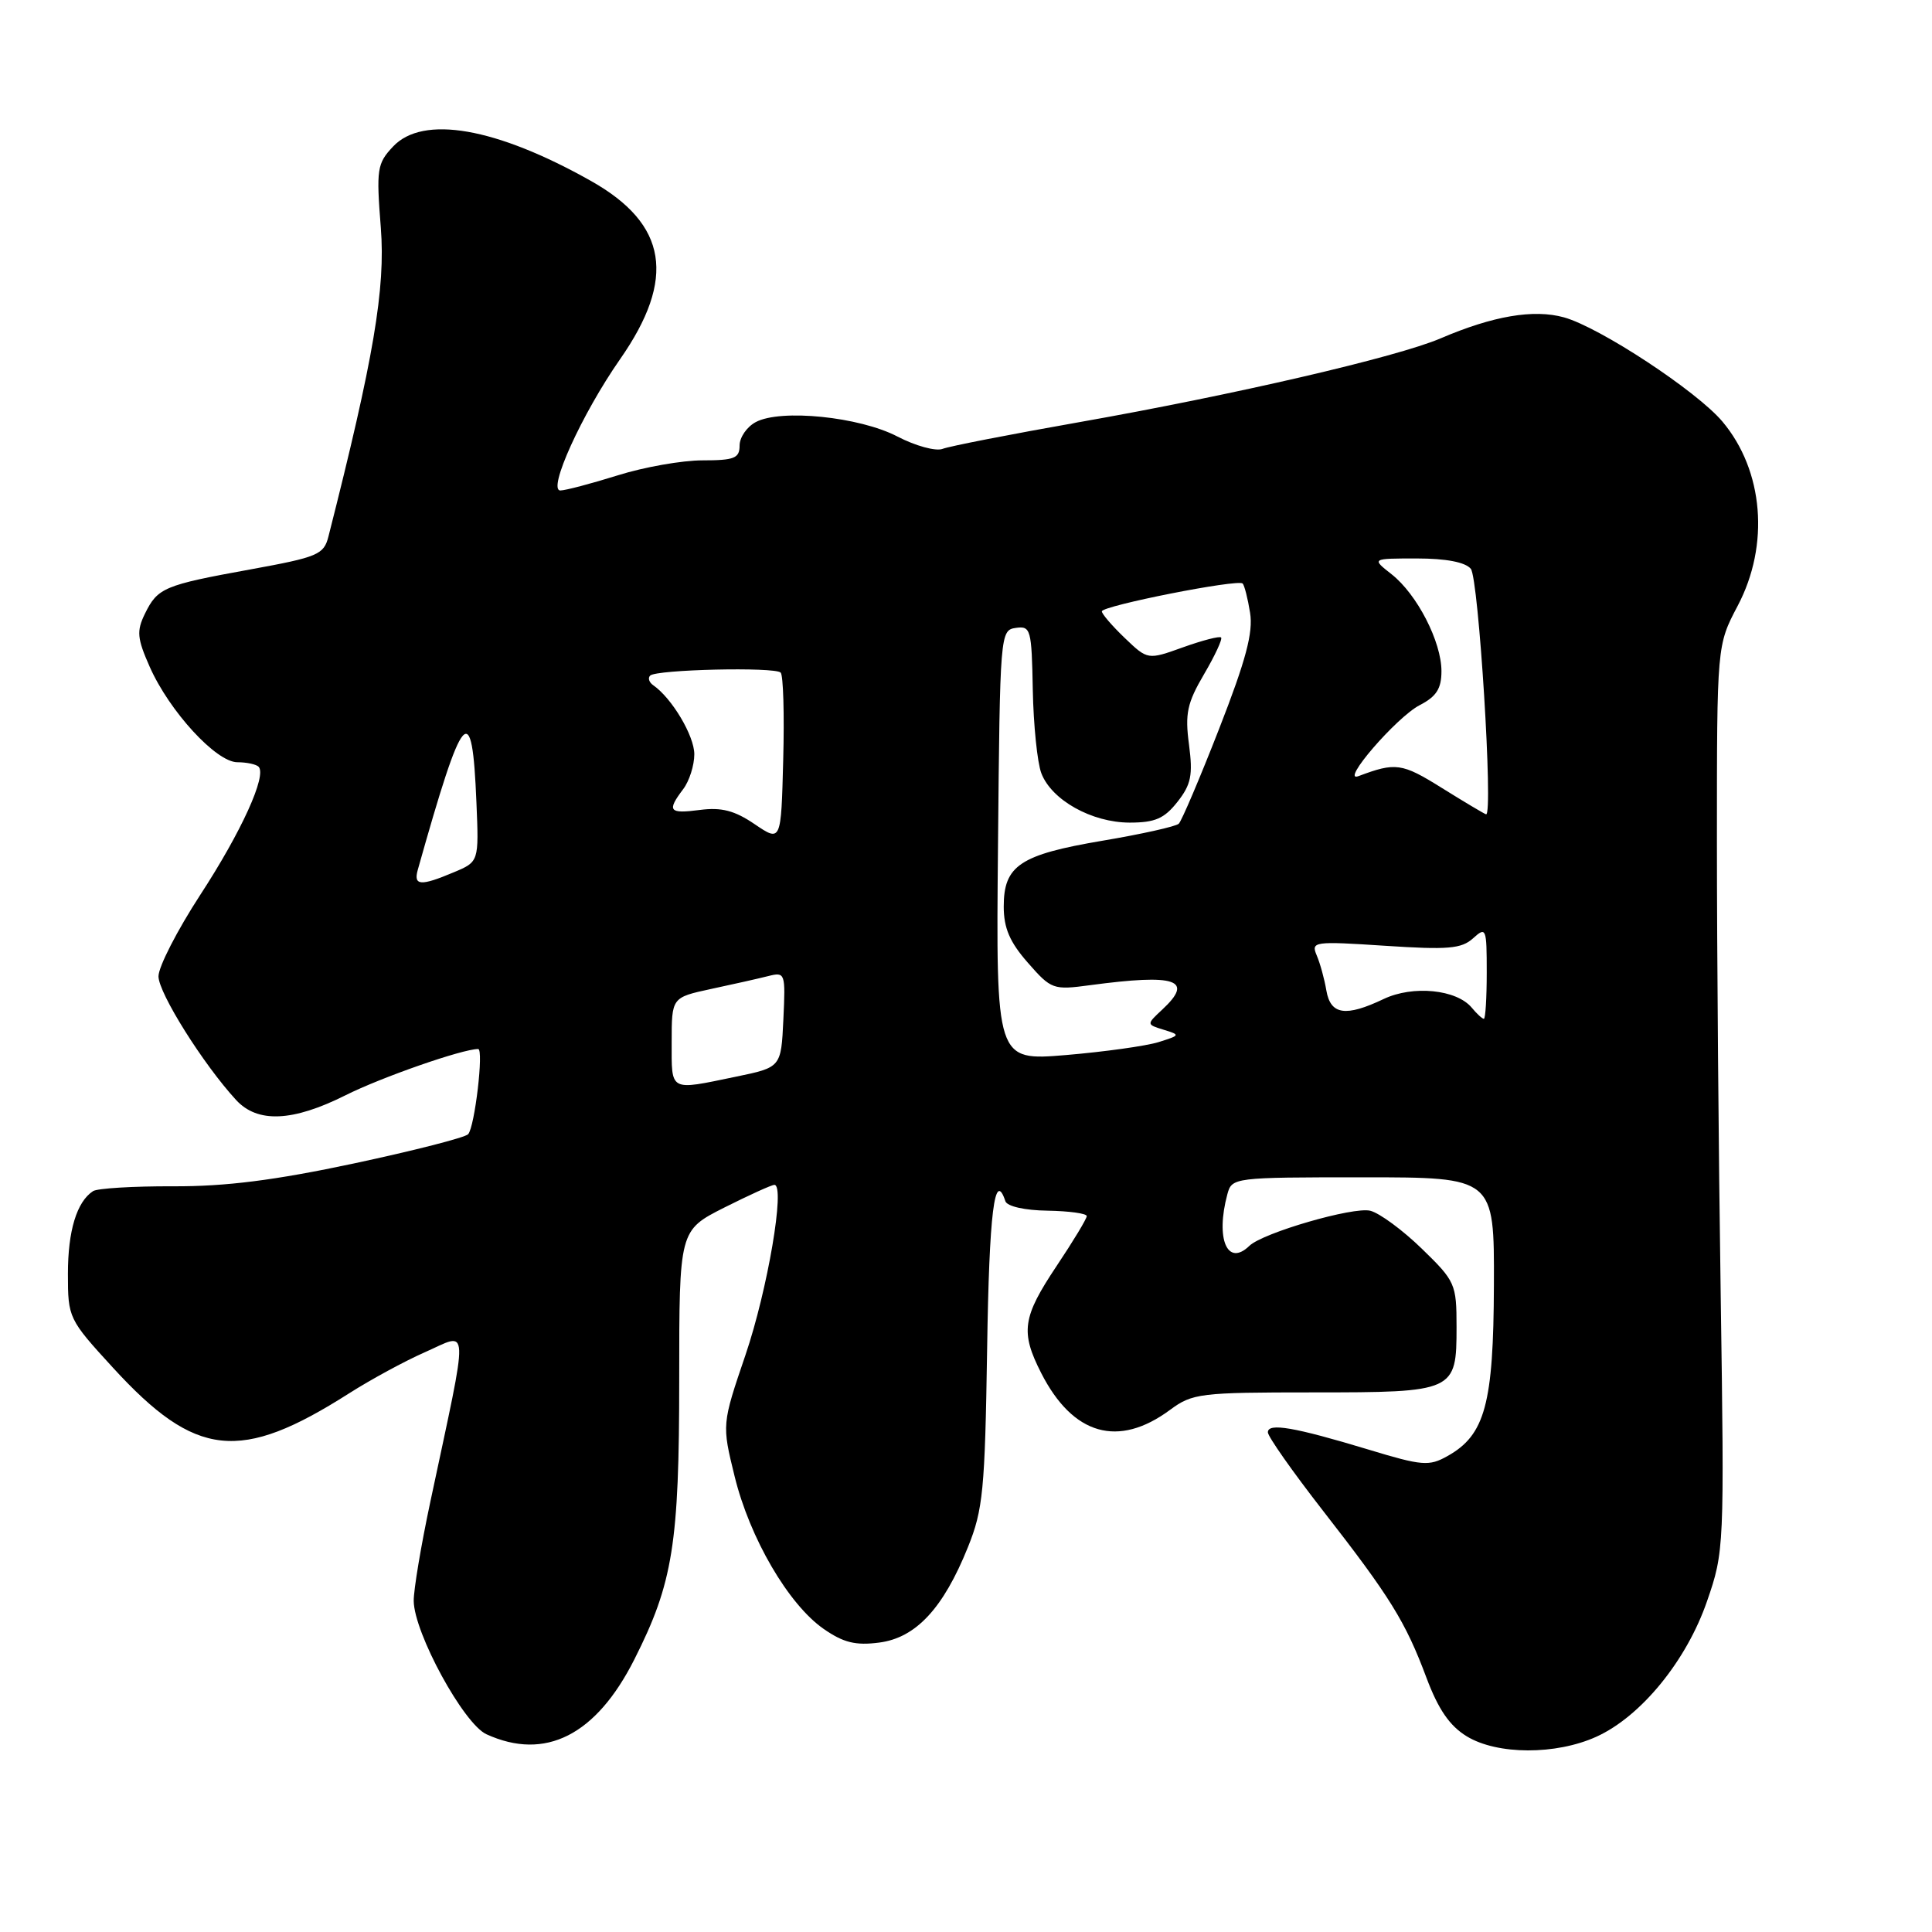 <?xml version="1.0" encoding="UTF-8" standalone="no"?>
<!DOCTYPE svg PUBLIC "-//W3C//DTD SVG 1.1//EN" "http://www.w3.org/Graphics/SVG/1.1/DTD/svg11.dtd" >
<svg xmlns="http://www.w3.org/2000/svg" xmlns:xlink="http://www.w3.org/1999/xlink" version="1.1" viewBox="0 0 256 256">
 <g >
 <path fill="currentColor"
d=" M 211.54 230.12 C 217.44 227.44 223.47 220.06 226.19 212.17 C 228.47 205.59 228.49 205.05 228.00 171.50 C 227.72 152.80 227.50 125.80 227.50 111.50 C 227.50 85.50 227.50 85.50 230.25 80.28 C 234.51 72.21 233.69 62.35 228.23 55.86 C 224.83 51.82 211.96 43.36 207.23 42.05 C 203.21 40.94 197.83 41.86 190.90 44.83 C 185.09 47.32 163.50 52.32 143.00 55.94 C 133.93 57.54 125.77 59.13 124.89 59.48 C 124.00 59.82 121.31 59.09 118.91 57.84 C 113.89 55.22 103.44 54.16 100.14 55.93 C 98.96 56.56 98.00 57.95 98.00 59.04 C 98.00 60.72 97.30 61.00 93.09 61.00 C 90.39 61.00 85.33 61.89 81.84 62.99 C 78.35 64.08 74.94 64.98 74.26 64.99 C 72.49 65.01 77.10 54.85 82.16 47.60 C 89.62 36.91 88.45 29.70 78.33 23.99 C 65.74 16.89 56.04 15.20 52.08 19.42 C 49.96 21.67 49.85 22.41 50.46 30.17 C 51.09 38.23 49.52 47.49 43.52 71.09 C 42.91 73.49 42.13 73.82 33.18 75.45 C 21.72 77.53 20.89 77.88 19.20 81.33 C 18.08 83.62 18.17 84.59 19.84 88.36 C 22.44 94.24 28.65 101.00 31.45 101.00 C 32.67 101.00 33.93 101.27 34.26 101.59 C 35.39 102.73 32.00 110.20 26.52 118.60 C 23.49 123.26 21.00 128.10 21.00 129.37 C 21.00 131.57 26.92 141.01 31.28 145.75 C 34.12 148.84 38.77 148.64 45.78 145.13 C 50.52 142.75 61.27 139.00 63.36 139.00 C 64.12 139.00 62.91 149.32 62.03 150.29 C 61.63 150.73 54.83 152.47 46.91 154.16 C 36.38 156.40 29.92 157.22 22.93 157.19 C 17.67 157.17 12.90 157.46 12.33 157.83 C 10.17 159.24 9.00 163.08 9.00 168.79 C 9.00 174.63 9.08 174.80 14.97 181.23 C 25.94 193.20 31.80 193.83 46.25 184.63 C 49.14 182.79 53.64 180.35 56.25 179.20 C 62.28 176.55 62.21 174.59 57.02 199.00 C 55.79 204.78 54.80 210.69 54.82 212.14 C 54.88 216.40 61.44 228.43 64.46 229.80 C 72.25 233.35 78.98 229.94 84.06 219.87 C 89.17 209.76 90.00 204.57 90.00 182.80 C 90.00 163.03 90.00 163.03 95.97 160.01 C 99.26 158.36 102.24 157.00 102.61 157.00 C 104.08 157.00 101.72 170.89 98.78 179.54 C 95.65 188.74 95.65 188.74 97.34 195.62 C 99.35 203.82 104.48 212.60 109.14 215.84 C 111.76 217.66 113.37 218.06 116.50 217.65 C 121.36 217.02 124.99 213.12 128.25 205.02 C 130.26 200.05 130.51 197.45 130.80 178.75 C 131.07 160.66 131.79 154.87 133.22 159.17 C 133.45 159.85 135.79 160.38 138.81 160.42 C 141.66 160.47 144.00 160.79 144.00 161.14 C 144.00 161.49 142.20 164.47 140.00 167.76 C 135.47 174.55 135.19 176.49 137.97 181.95 C 142.17 190.17 148.17 191.89 155.03 186.82 C 158.00 184.62 159.01 184.50 173.93 184.50 C 192.78 184.50 193.00 184.40 193.00 175.84 C 193.00 170.13 192.84 169.77 188.40 165.46 C 185.87 163.00 182.80 160.74 181.57 160.43 C 179.33 159.87 167.34 163.35 165.55 165.08 C 162.64 167.90 161.04 164.17 162.63 158.25 C 163.23 156.03 163.43 156.00 180.62 156.00 C 198.00 156.00 198.00 156.00 197.95 170.25 C 197.90 186.03 196.78 190.15 191.81 192.93 C 189.36 194.31 188.46 194.24 181.31 192.07 C 171.48 189.10 168.00 188.50 168.00 189.79 C 168.00 190.35 171.28 195.01 175.28 200.15 C 184.22 211.62 186.24 214.89 189.02 222.33 C 190.59 226.51 192.09 228.69 194.35 230.07 C 198.40 232.54 206.17 232.56 211.54 230.12 Z  M 89.00 138.08 C 89.00 132.17 89.00 132.17 94.23 131.04 C 97.11 130.43 100.51 129.66 101.78 129.34 C 104.05 128.77 104.09 128.91 103.80 135.09 C 103.50 141.43 103.50 141.43 97.50 142.67 C 88.61 144.51 89.00 144.72 89.00 138.08 Z  M 132.24 112.04 C 132.50 83.91 132.53 83.50 134.60 83.20 C 136.58 82.92 136.70 83.38 136.85 91.40 C 136.94 96.08 137.45 101.05 137.98 102.45 C 139.33 106.01 144.66 108.99 149.68 109.00 C 153.05 109.00 154.27 108.47 156.02 106.25 C 157.83 103.95 158.08 102.71 157.55 98.67 C 157.00 94.56 157.30 93.16 159.54 89.34 C 160.99 86.87 162.01 84.67 161.80 84.47 C 161.60 84.26 159.33 84.85 156.76 85.77 C 152.08 87.45 152.08 87.45 149.04 84.54 C 147.37 82.94 146.00 81.35 146.00 81.01 C 146.00 80.27 164.04 76.70 164.66 77.32 C 164.89 77.56 165.34 79.30 165.64 81.19 C 166.07 83.81 165.09 87.48 161.54 96.57 C 158.98 103.13 156.57 108.79 156.19 109.15 C 155.81 109.51 151.26 110.53 146.08 111.40 C 135.15 113.25 133.00 114.69 133.00 120.12 C 133.00 122.98 133.80 124.84 136.20 127.57 C 139.30 131.11 139.55 131.20 144.45 130.54 C 155.89 129.01 158.26 129.82 154.00 133.78 C 151.90 135.74 151.90 135.74 154.20 136.45 C 156.43 137.13 156.40 137.18 153.50 138.09 C 151.85 138.60 146.33 139.37 141.24 139.80 C 131.97 140.57 131.97 140.57 132.24 112.04 Z  M 195.02 133.53 C 193.01 131.10 187.22 130.53 183.35 132.37 C 178.31 134.77 176.31 134.48 175.75 131.25 C 175.50 129.74 174.92 127.64 174.47 126.59 C 173.70 124.76 174.07 124.70 183.52 125.32 C 191.86 125.87 193.65 125.72 195.19 124.33 C 196.92 122.76 197.00 122.97 197.00 128.85 C 197.00 132.23 196.83 135.00 196.62 135.00 C 196.41 135.00 195.69 134.34 195.02 133.53 Z  M 55.36 115.25 C 61.41 93.75 62.56 92.43 63.13 106.34 C 63.46 114.19 63.46 114.19 60.11 115.59 C 55.73 117.44 54.76 117.37 55.36 115.25 Z  M 100.00 109.21 C 97.34 107.40 95.60 106.95 92.75 107.32 C 88.64 107.86 88.33 107.47 90.53 104.56 C 91.34 103.49 92.00 101.41 92.00 99.94 C 92.00 97.50 89.03 92.51 86.56 90.80 C 86.01 90.42 85.82 89.84 86.15 89.52 C 86.96 88.71 102.66 88.35 103.44 89.12 C 103.79 89.46 103.94 94.65 103.78 100.66 C 103.50 111.58 103.50 111.58 100.00 109.21 Z  M 191.04 104.40 C 185.76 101.10 184.92 100.99 180.01 102.84 C 177.48 103.79 185.03 95.04 188.11 93.44 C 190.33 92.30 191.00 91.25 191.00 88.93 C 191.00 85.03 187.77 78.75 184.39 76.09 C 181.73 74.00 181.73 74.00 187.74 74.00 C 191.61 74.00 194.16 74.49 194.89 75.37 C 195.93 76.62 197.89 108.14 196.91 107.90 C 196.68 107.84 194.04 106.27 191.04 104.40 Z "/>
</g>
</svg>